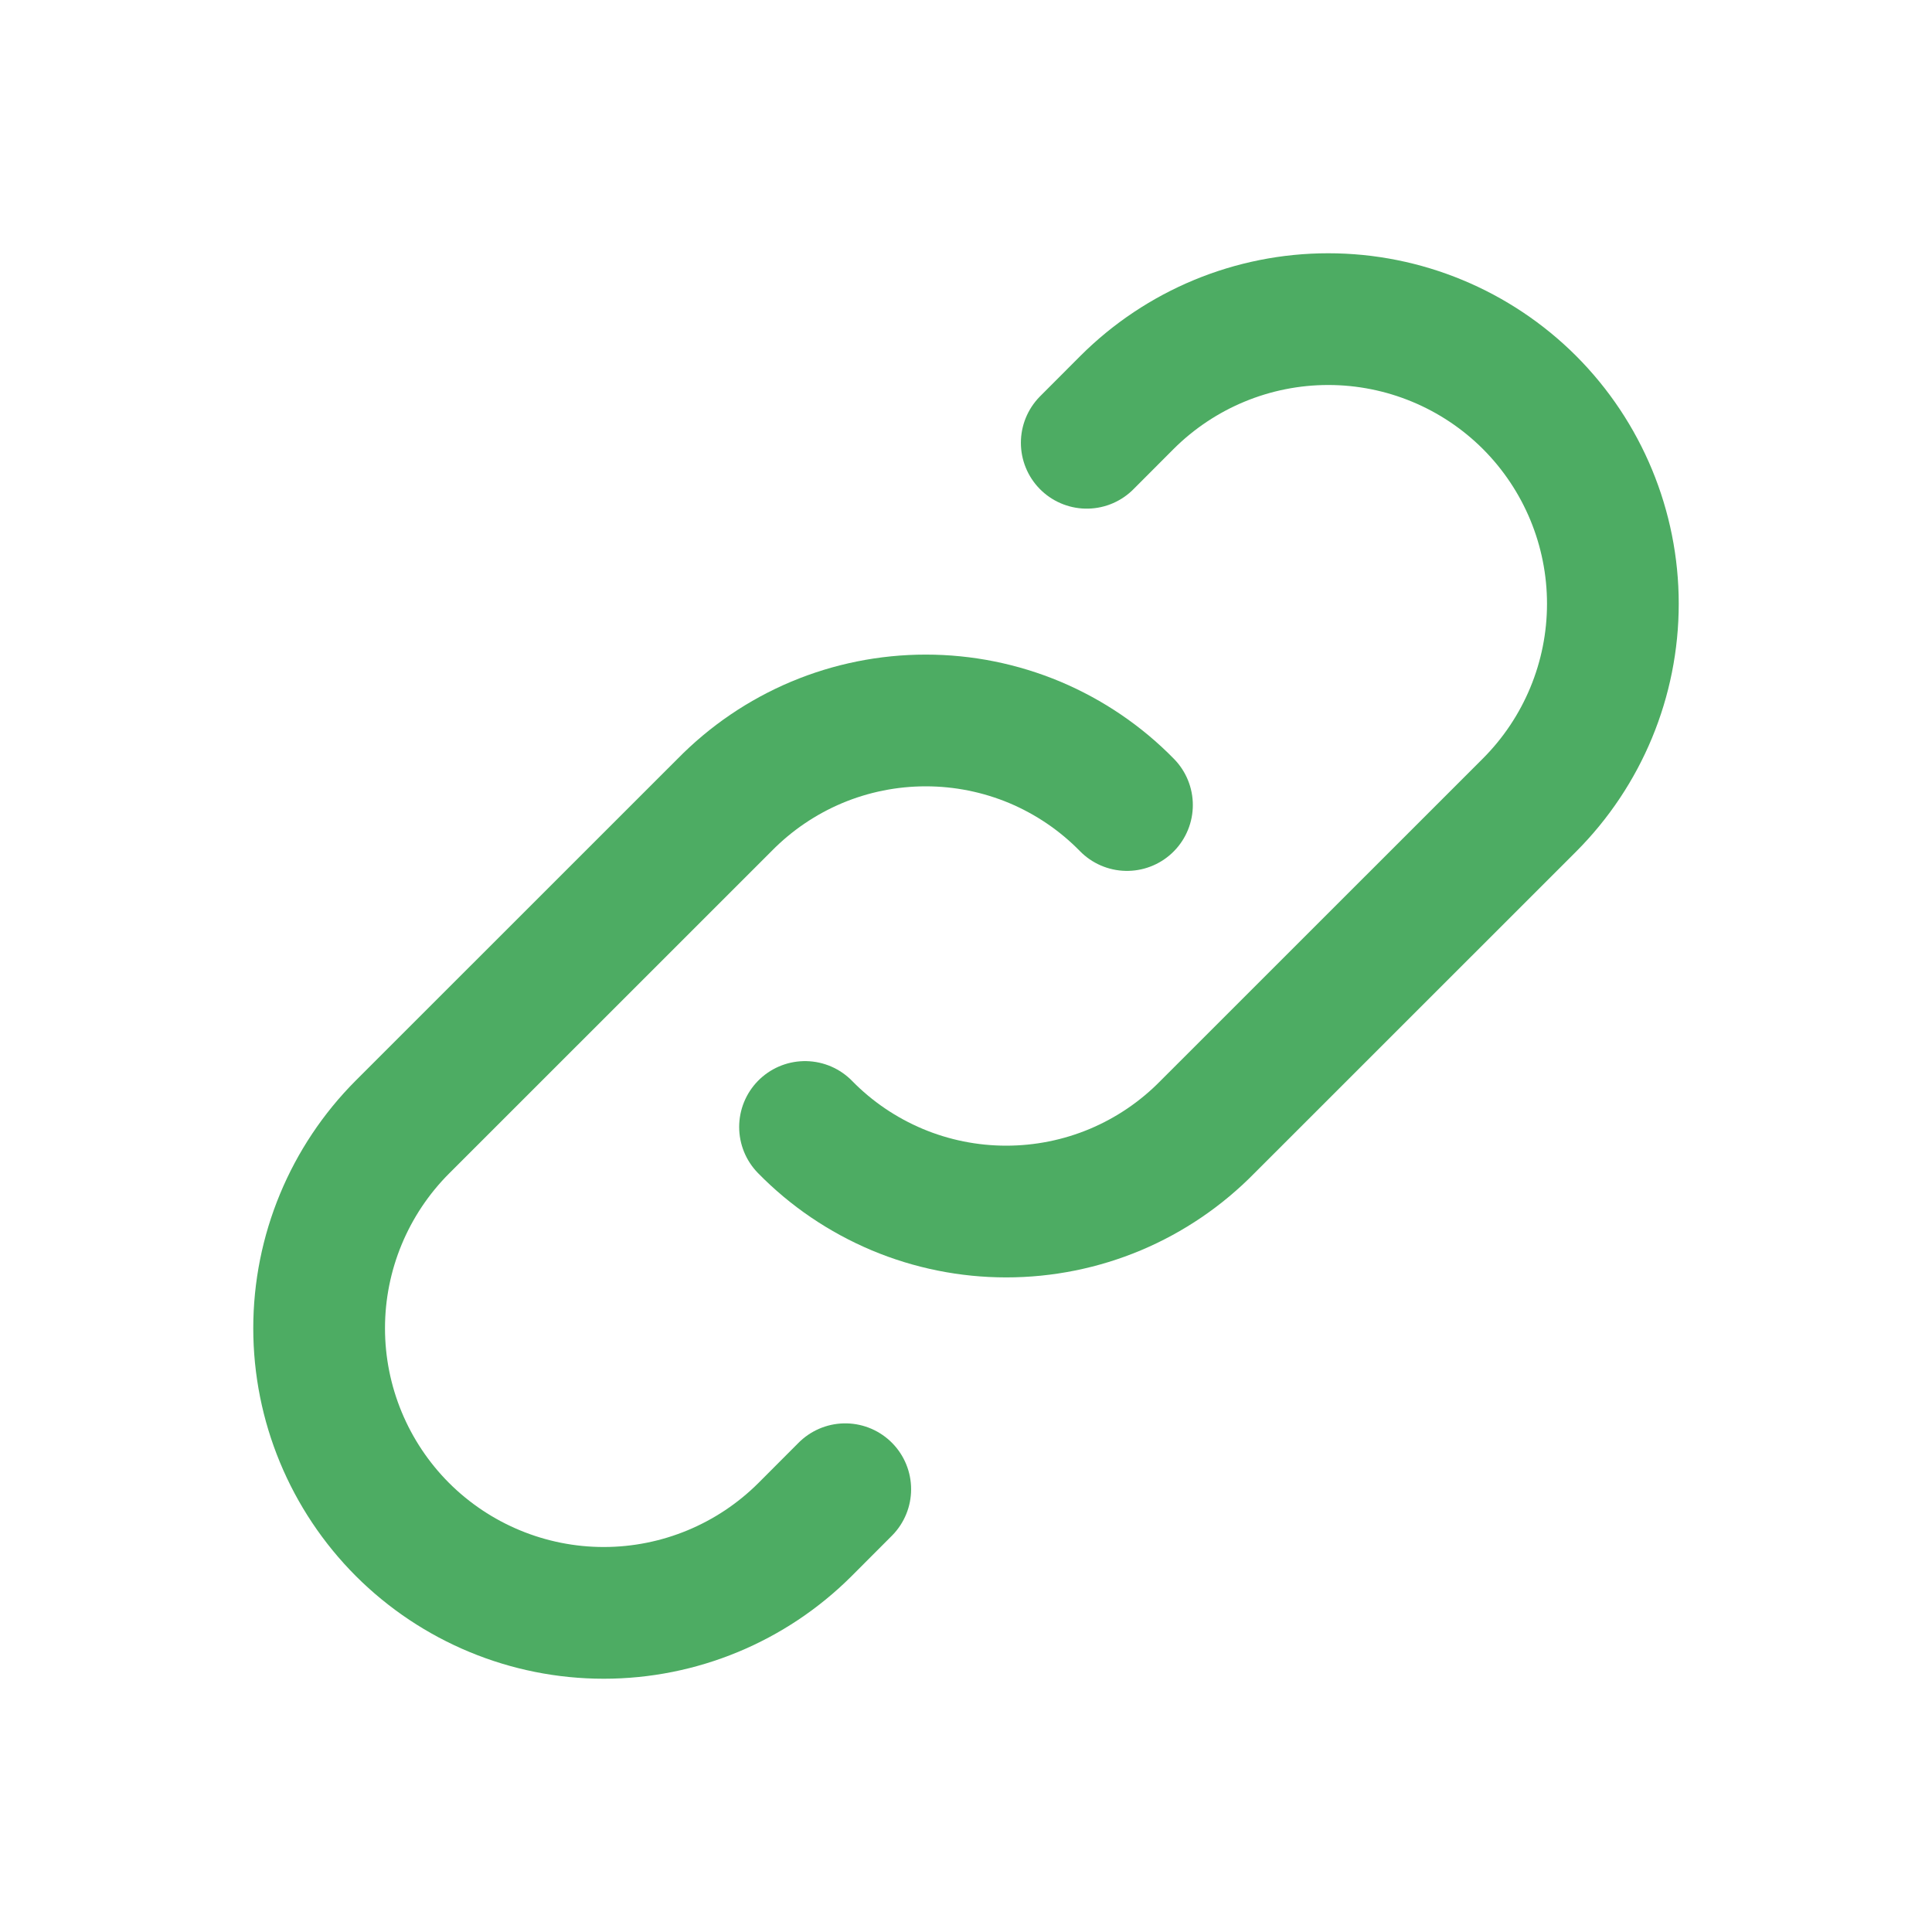 <svg width="22" height="22" viewBox="0 0 22 22" fill="none" xmlns="http://www.w3.org/2000/svg">
<g clip-path="url(#clip0_568_2595)">
<path d="M9.167 12.833C9.465 13.138 9.822 13.38 10.216 13.546C10.609 13.711 11.031 13.796 11.458 13.796C11.885 13.796 12.308 13.711 12.701 13.546C13.095 13.38 13.451 13.138 13.75 12.833L17.417 9.167C18.024 8.559 18.366 7.735 18.366 6.875C18.366 6.015 18.024 5.191 17.417 4.583C16.809 3.976 15.985 3.634 15.125 3.634C14.265 3.634 13.441 3.976 12.833 4.583L12.375 5.042" stroke="#4DAC63" stroke-width="1.5" stroke-linecap="round" stroke-linejoin="round"/>
<path d="M12.833 9.167C12.535 8.862 12.178 8.62 11.785 8.454C11.391 8.289 10.969 8.204 10.542 8.204C10.115 8.204 9.692 8.289 9.299 8.454C8.905 8.62 8.549 8.862 8.25 9.167L4.583 12.833C3.976 13.441 3.634 14.265 3.634 15.125C3.634 15.985 3.976 16.809 4.583 17.417C5.191 18.024 6.015 18.366 6.875 18.366C7.735 18.366 8.559 18.024 9.167 17.417L9.625 16.958" stroke="#4DAC63" stroke-width="1.5" stroke-linecap="round" stroke-linejoin="round"/>
</g>
<defs>
<clipPath id="clip0_568_2595">
<rect width="22" height="22" fill="white"/>
</clipPath>
</defs>
</svg>
